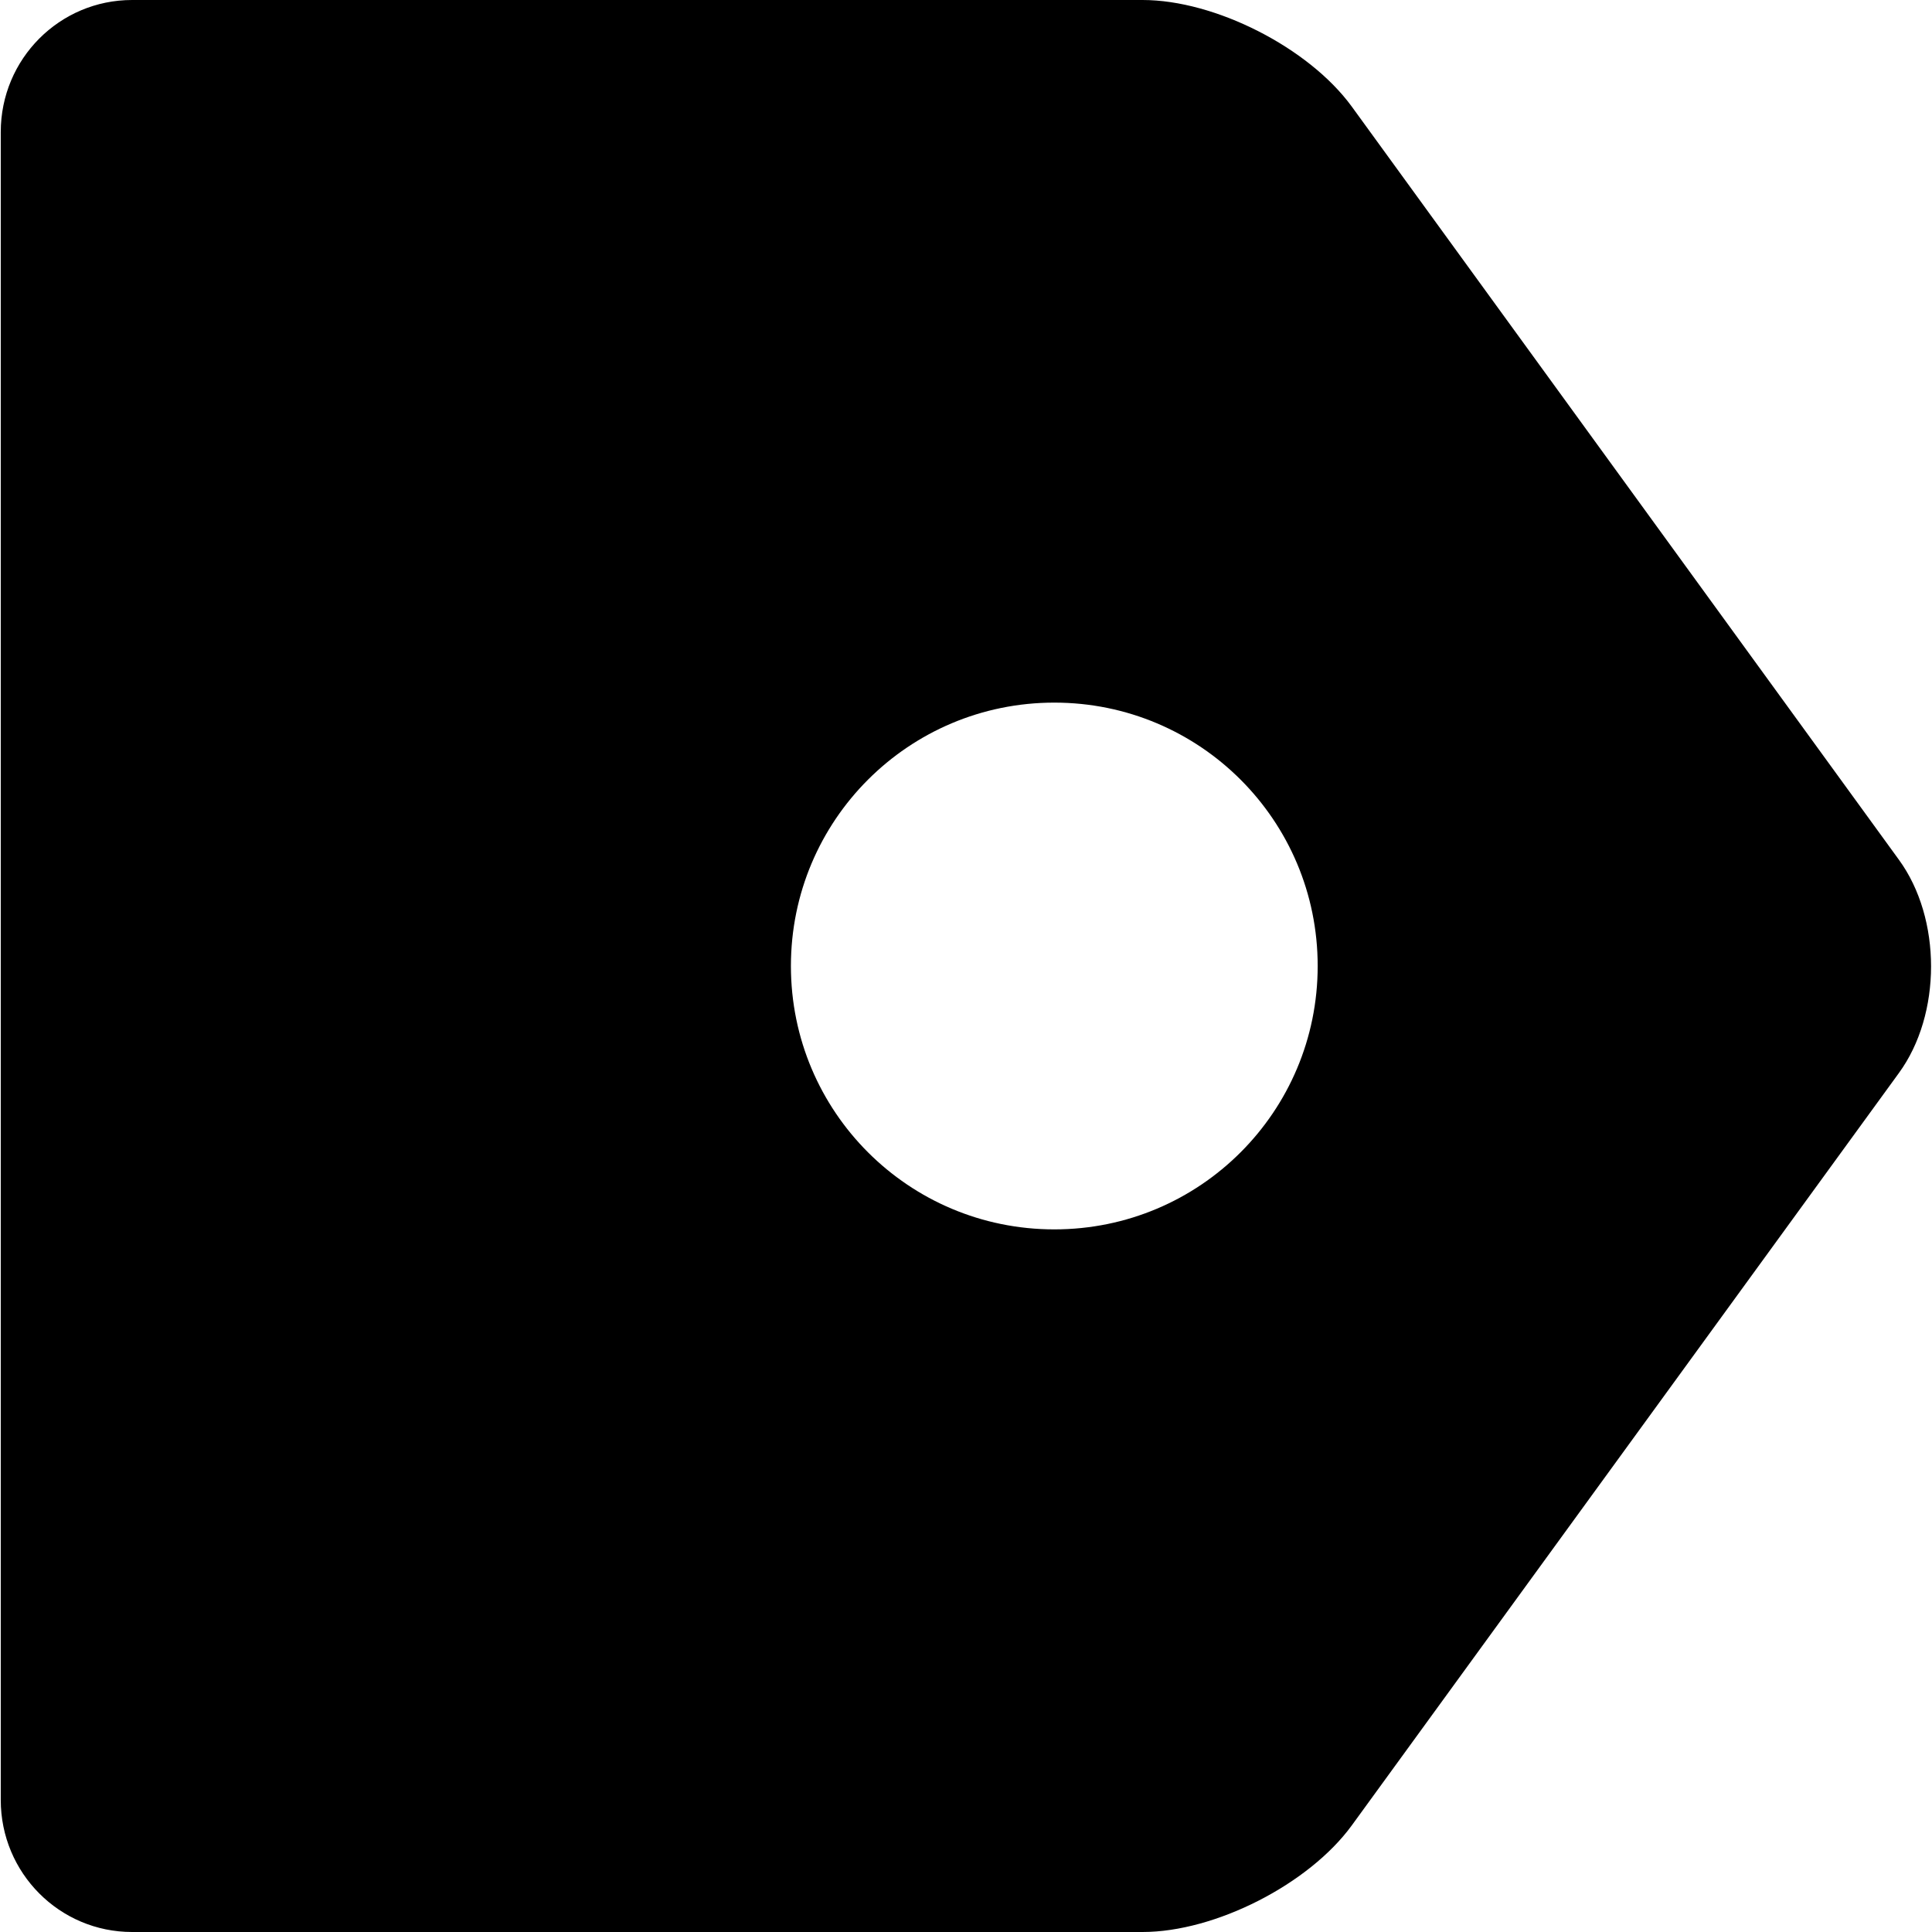 <svg xmlns="http://www.w3.org/2000/svg" xmlns:xlink="http://www.w3.org/1999/xlink" x="0px" y="0px"
	 viewBox="0 0 256 256" style="enable-background:new 0 0 256 256;" xml:space="preserve">
<path class="st0" d="M251.6,113.9l-72.5-99.8C173.4,6.3,161,0,151.4,0H17.5C7.9,0,0.1,7.8,0.1,17.5v221c0,9.7,7.8,17.5,17.4,17.5
	h133.9c9.6,0,22-6.3,27.7-14.1l72.5-99.7C257.3,134.4,257.3,121.7,251.6,113.9z M139.7,162.9c-19.3,0-34.9-15.6-34.9-34.9
	s15.6-34.9,34.9-34.9c19.3,0,34.9,15.6,34.9,34.9S159,162.9,139.7,162.9z"/>
</svg>
